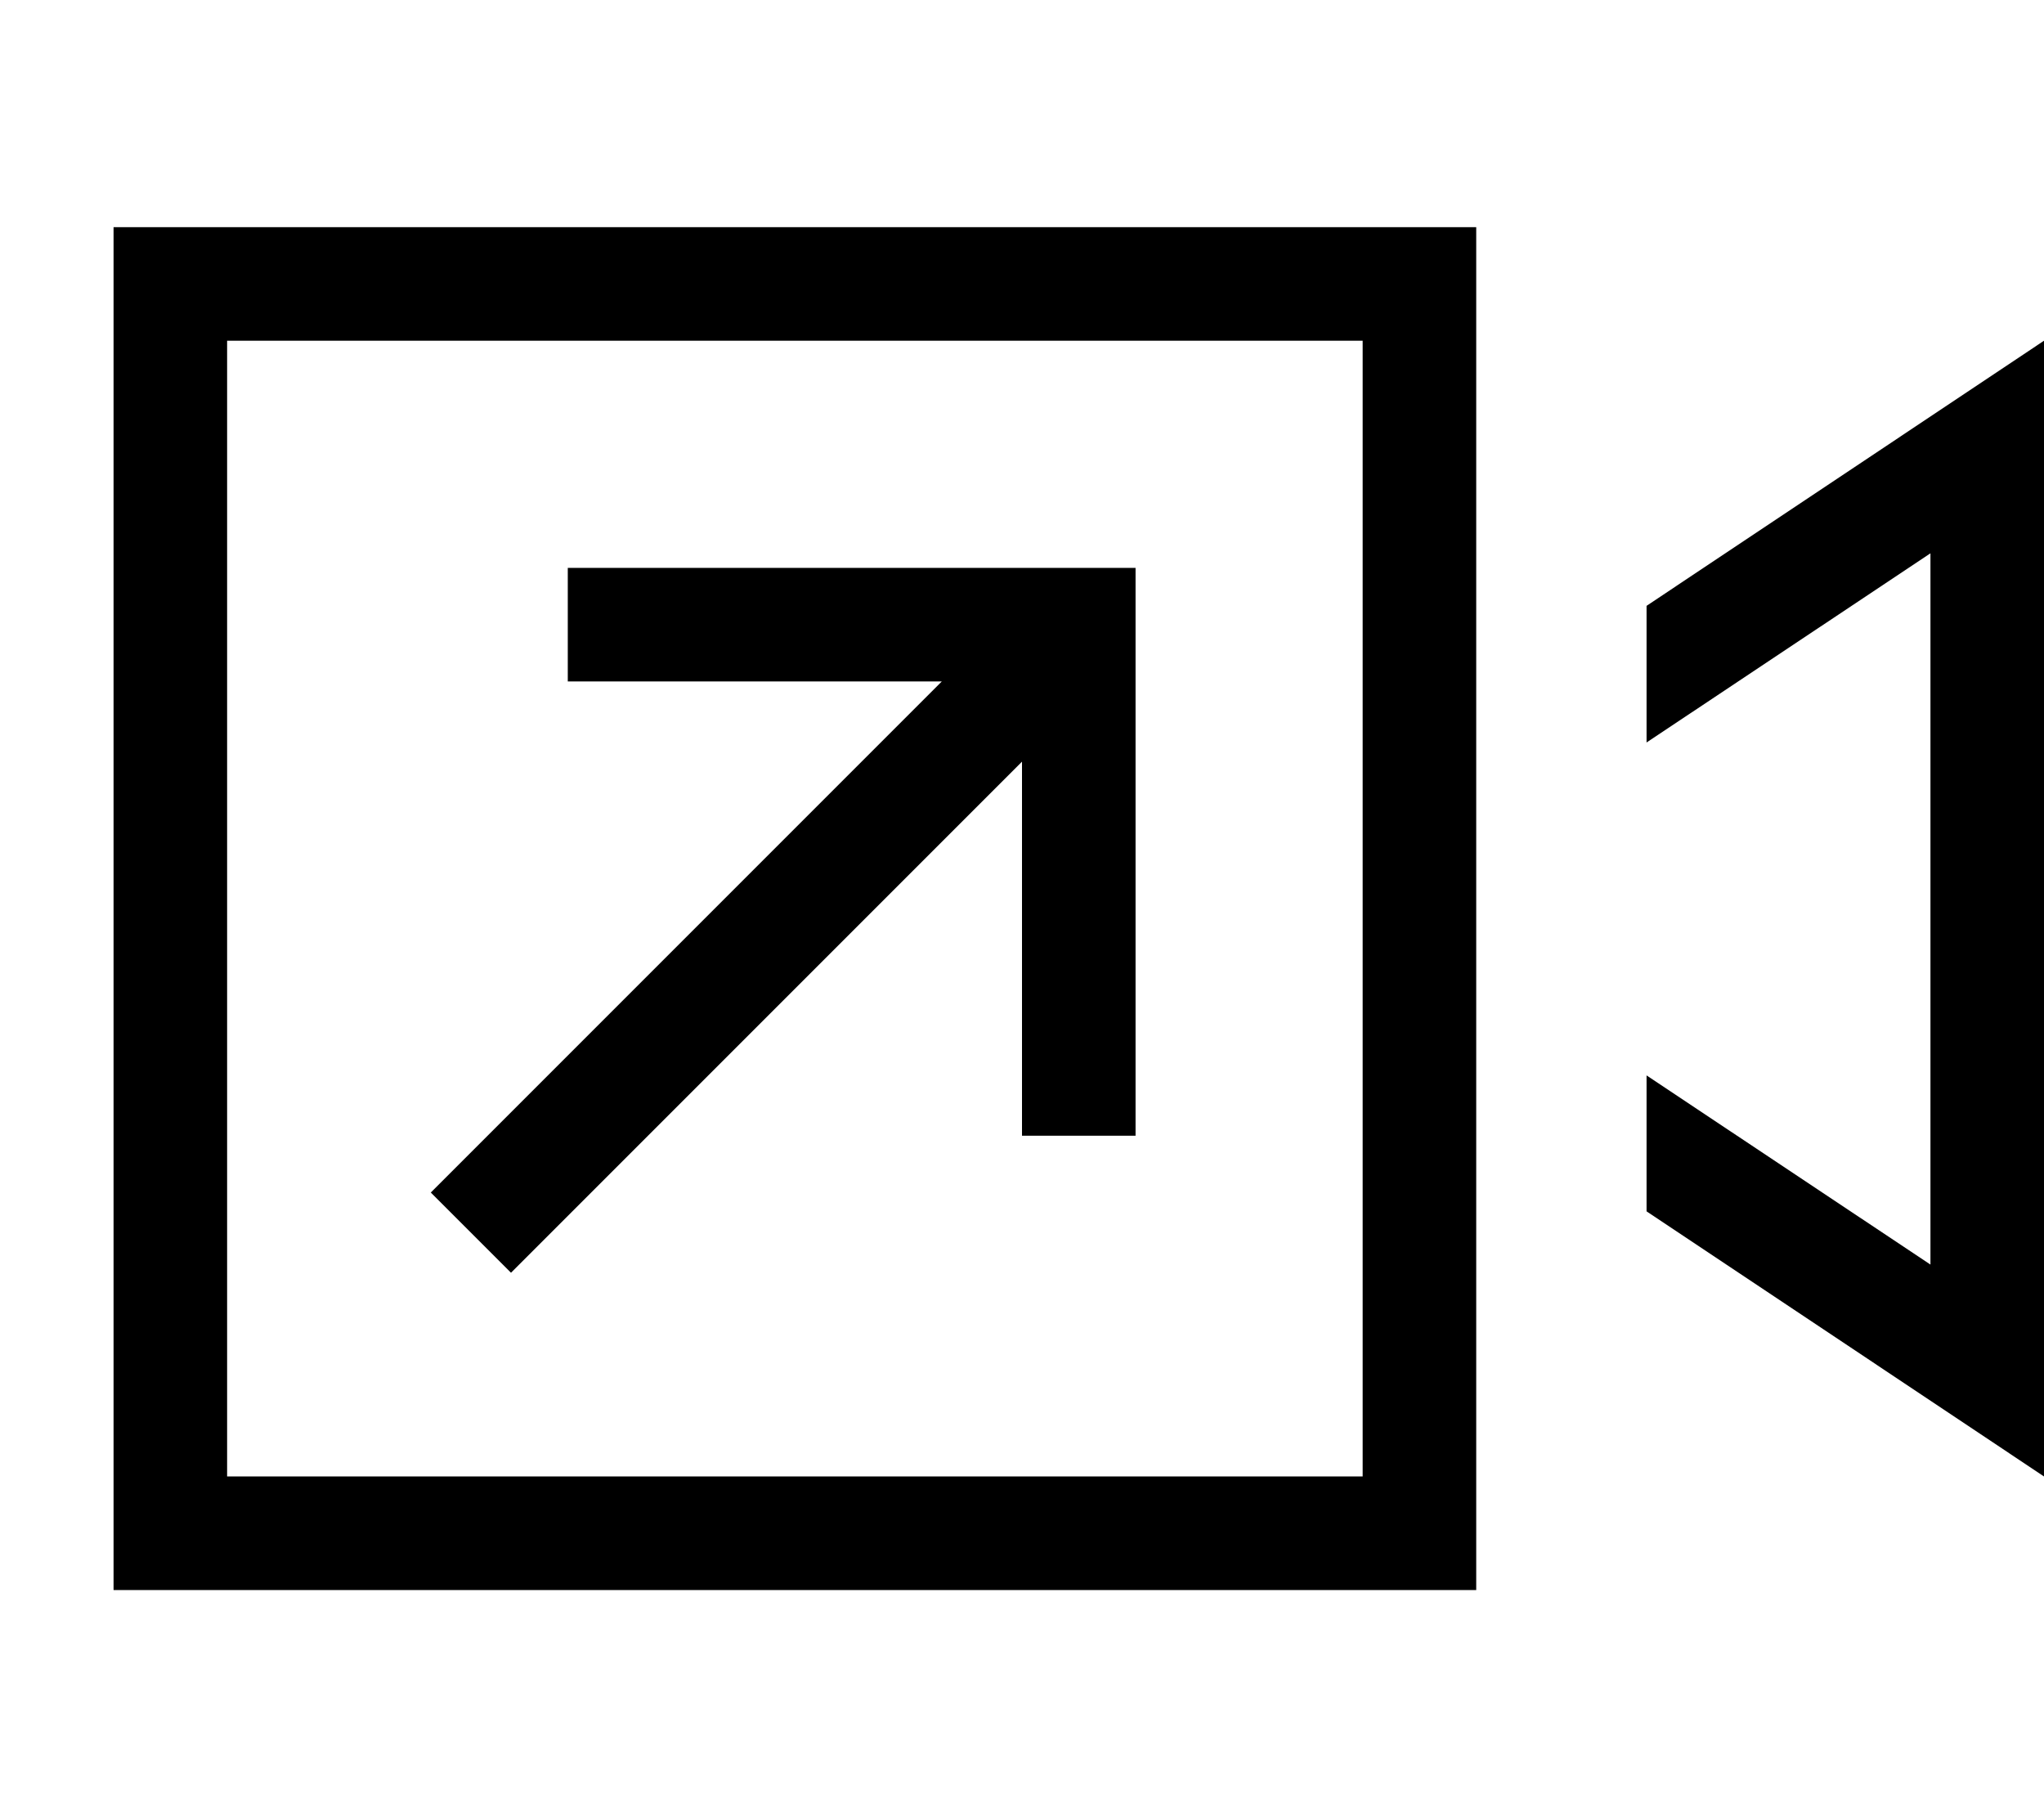<svg fill="currentColor" xmlns="http://www.w3.org/2000/svg" viewBox="0 0 576 512"><!--! Font Awesome Pro 7.0.1 by @fontawesome - https://fontawesome.com License - https://fontawesome.com/license (Commercial License) Copyright 2025 Fonticons, Inc. --><path fill="currentColor" d="M384 96l0 320-320 0 0-320 320 0zM64 64l-32 0 0 384 384 0 0-384-352 0zM464 341.3c61.3 40.9 98.7 65.8 112 74.7l0-320c-13.3 8.9-50.7 33.8-112 74.7l0 38.5 80-53.3 0 200.4-80-53.3 0 38.5zM176 192l89.4 0-132.7 132.7-11.3 11.3 22.6 22.6 11.3-11.3 132.7-132.7 0 105.4 32 0 0-160-160 0 0 32 16 0z"/></svg>